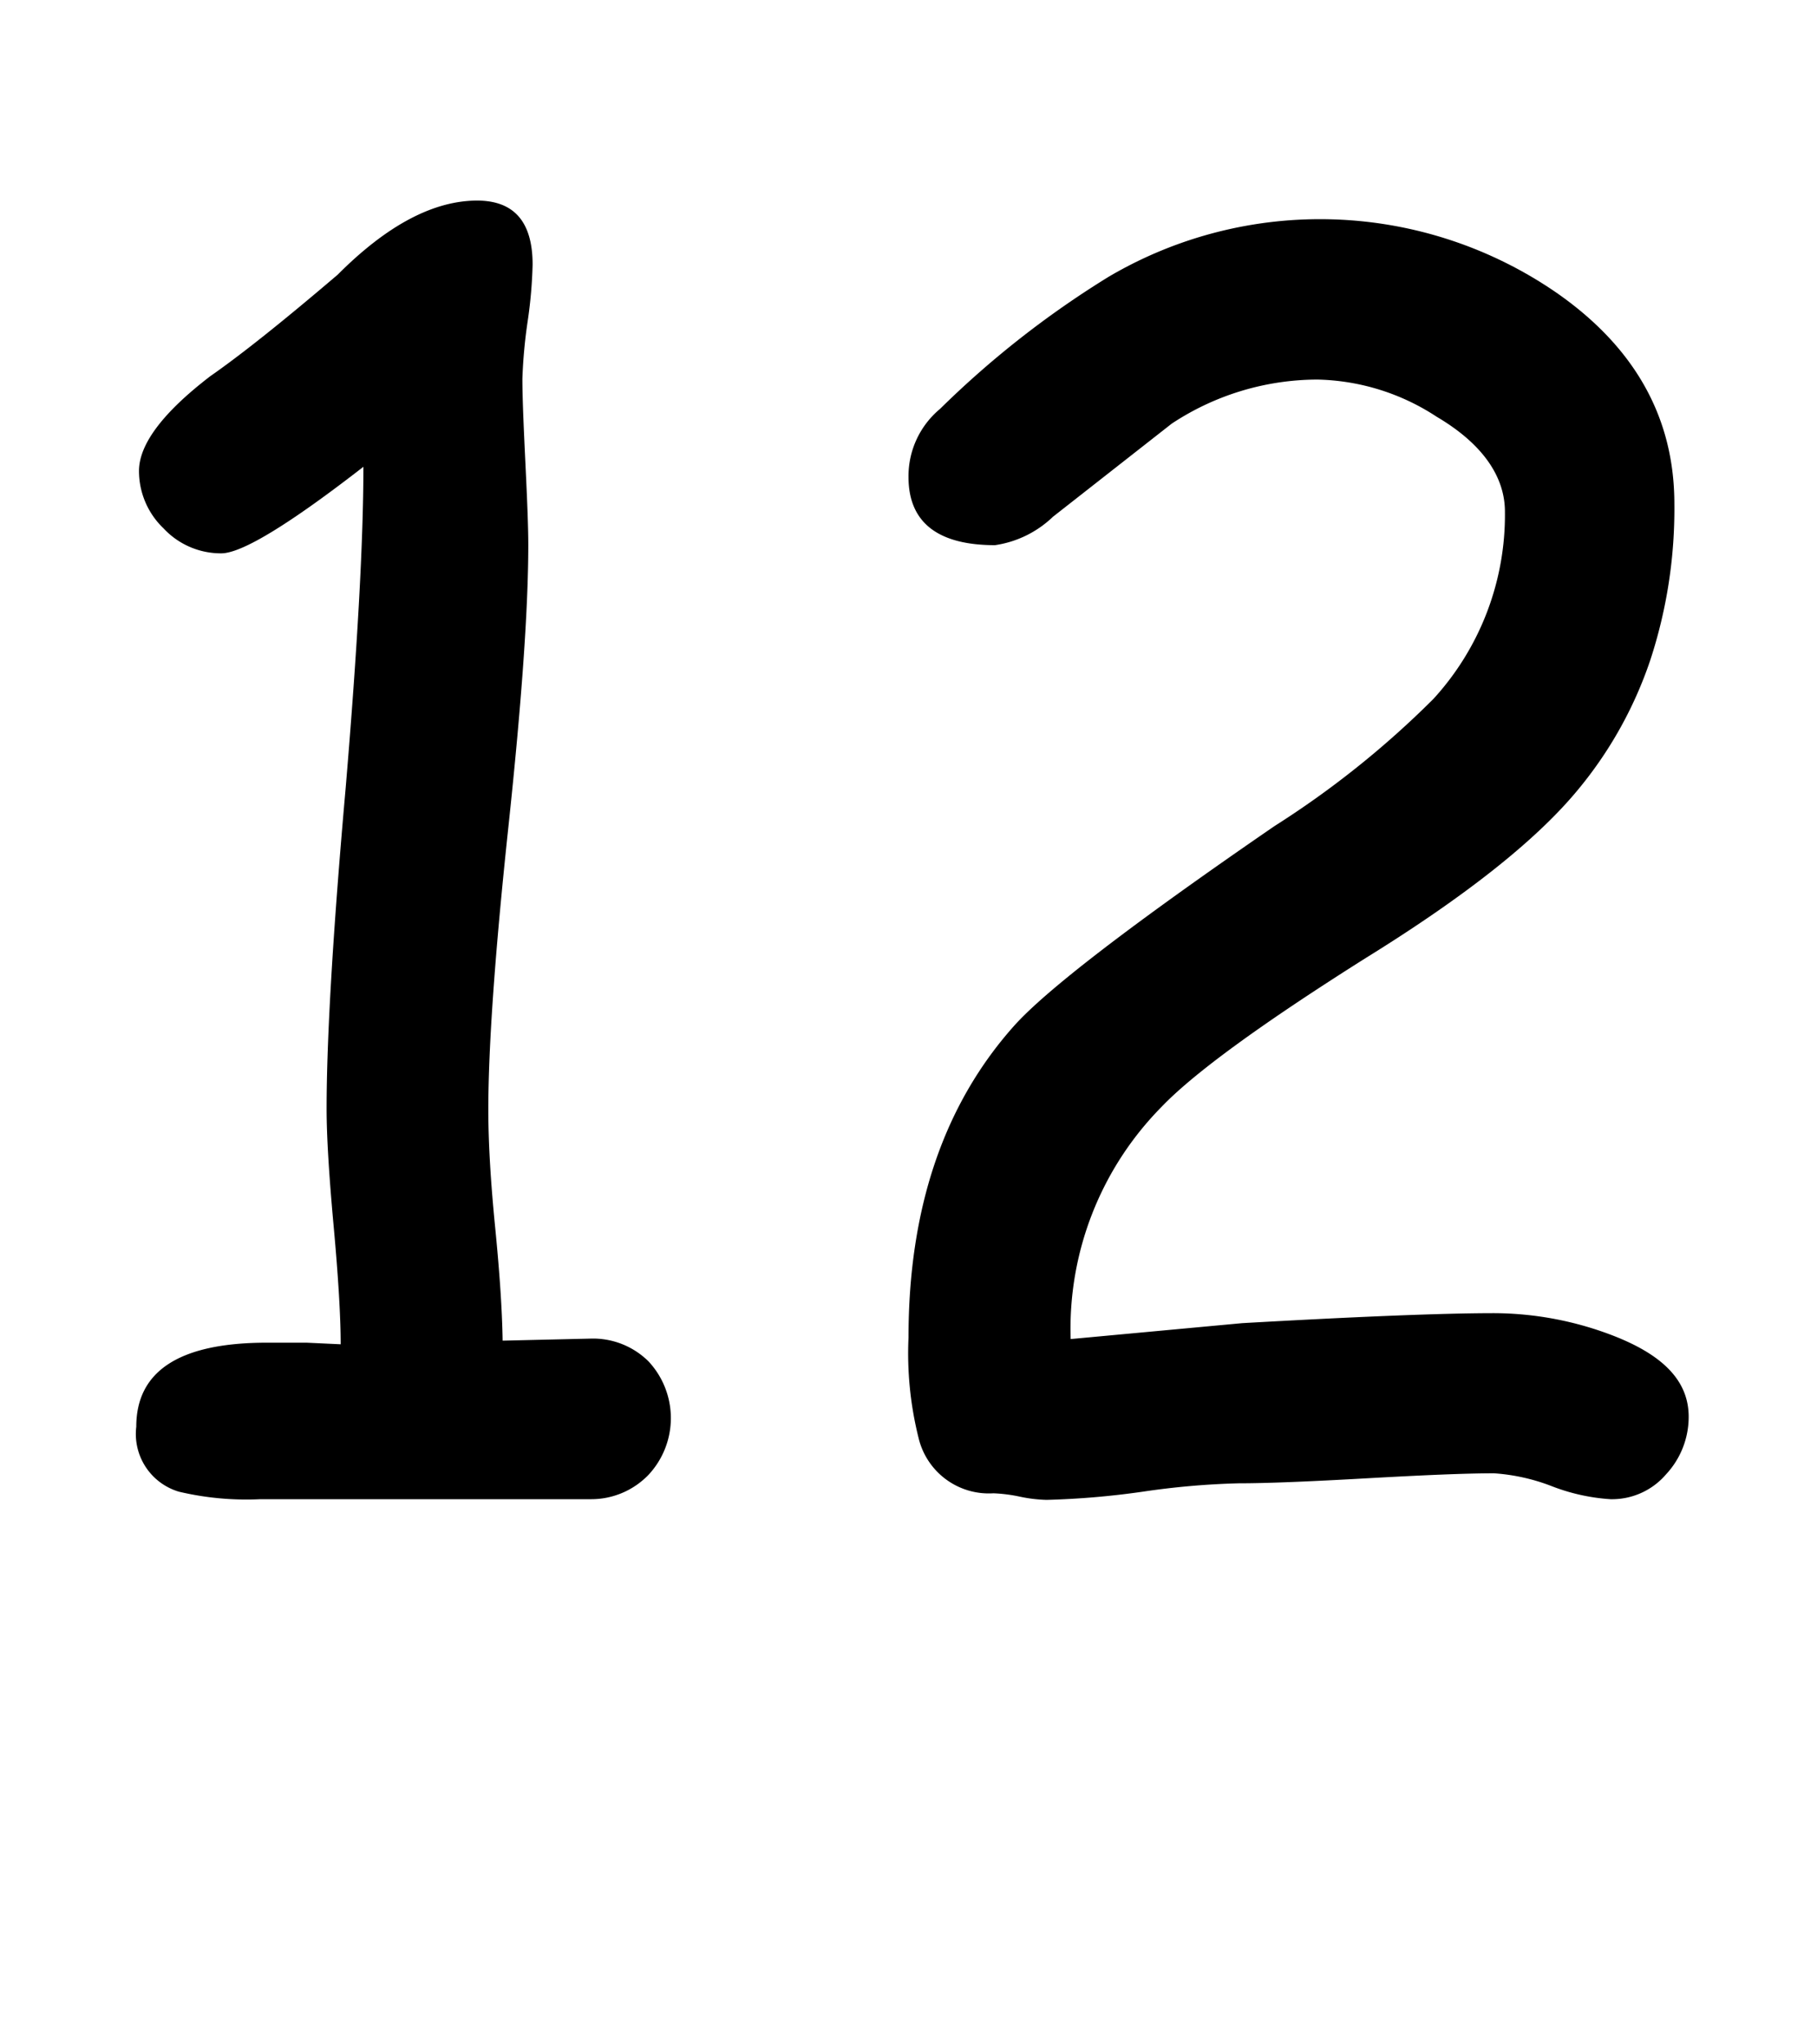 <svg id="Surfer" xmlns="http://www.w3.org/2000/svg" width="80" height="90" viewBox="0 0 80 90"><title>12</title><path d="M26,66H18.72l-7.25,0a12.93,12.93,0,0,1-3.59-.33A2.65,2.65,0,0,1,6,62.81c0-2.46,1.91-3.7,5.75-3.7l1.75,0,1.5.07c0-1.17-.1-2.9-.31-5.2s-.31-4-.31-5.16q0-4.65.84-14.14Q16,25.39,16,20.55q-4.91,3.81-6.26,3.81a3.45,3.45,0,0,1-2.54-1.1,3.49,3.49,0,0,1-1.08-2.53c0-1.14,1-2.53,3.14-4.17q2-1.39,5.61-4.47Q18.11,8.84,21,8.83c1.64,0,2.45.94,2.45,2.82a20.31,20.31,0,0,1-.22,2.51A22.52,22.52,0,0,0,23,16.67c0,.81.05,2,.13,3.66s.13,2.86.13,3.66q0,4.19-.88,12.45t-.88,12.42q0,2.13.3,5.16t.33,5L26,58.93a3.47,3.47,0,0,1,2.55,1,3.66,3.66,0,0,1,0,5A3.5,3.5,0,0,1,26,66Z"/><path d="M70.91,66a8.66,8.66,0,0,1-2.58-.57,8.64,8.64,0,0,0-2.55-.57c-1.24,0-3.11.08-5.6.22s-4.37.22-5.64.22a34.64,34.64,0,0,0-4.23.37,36.3,36.3,0,0,1-4.23.36,6.39,6.39,0,0,1-1.17-.14,6.82,6.82,0,0,0-1.17-.15,3.18,3.18,0,0,1-3.3-2.45,15.34,15.34,0,0,1-.44-4.4q0-8.52,4.65-13.73,2.13-2.38,11.46-8.79a40.87,40.87,0,0,0,7-5.6,12,12,0,0,0,3.15-8.24c0-1.56-1-3-3-4.18A9.93,9.93,0,0,0,58,16.71a11.67,11.67,0,0,0-6.41,1.94l-5.23,4.1A4.65,4.65,0,0,1,43.81,24C41.29,24,40,23,40,21a3.85,3.85,0,0,1,1.39-3,41.79,41.79,0,0,1,7.43-5.82,18.35,18.35,0,0,1,19.7.7c3.47,2.41,5.2,5.52,5.2,9.3a21.35,21.35,0,0,1-1.06,6.88,17.86,17.86,0,0,1-3.22,5.75q-2.74,3.3-9.3,7.36-6.88,4.34-9,6.56a13.9,13.9,0,0,0-4,10.22l7.55-.7q7.76-.44,11.09-.44a14.7,14.7,0,0,1,5.27,1c2.2.86,3.3,2,3.3,3.56a3.71,3.71,0,0,1-1,2.54A3.13,3.13,0,0,1,70.91,66Z"/></svg>
